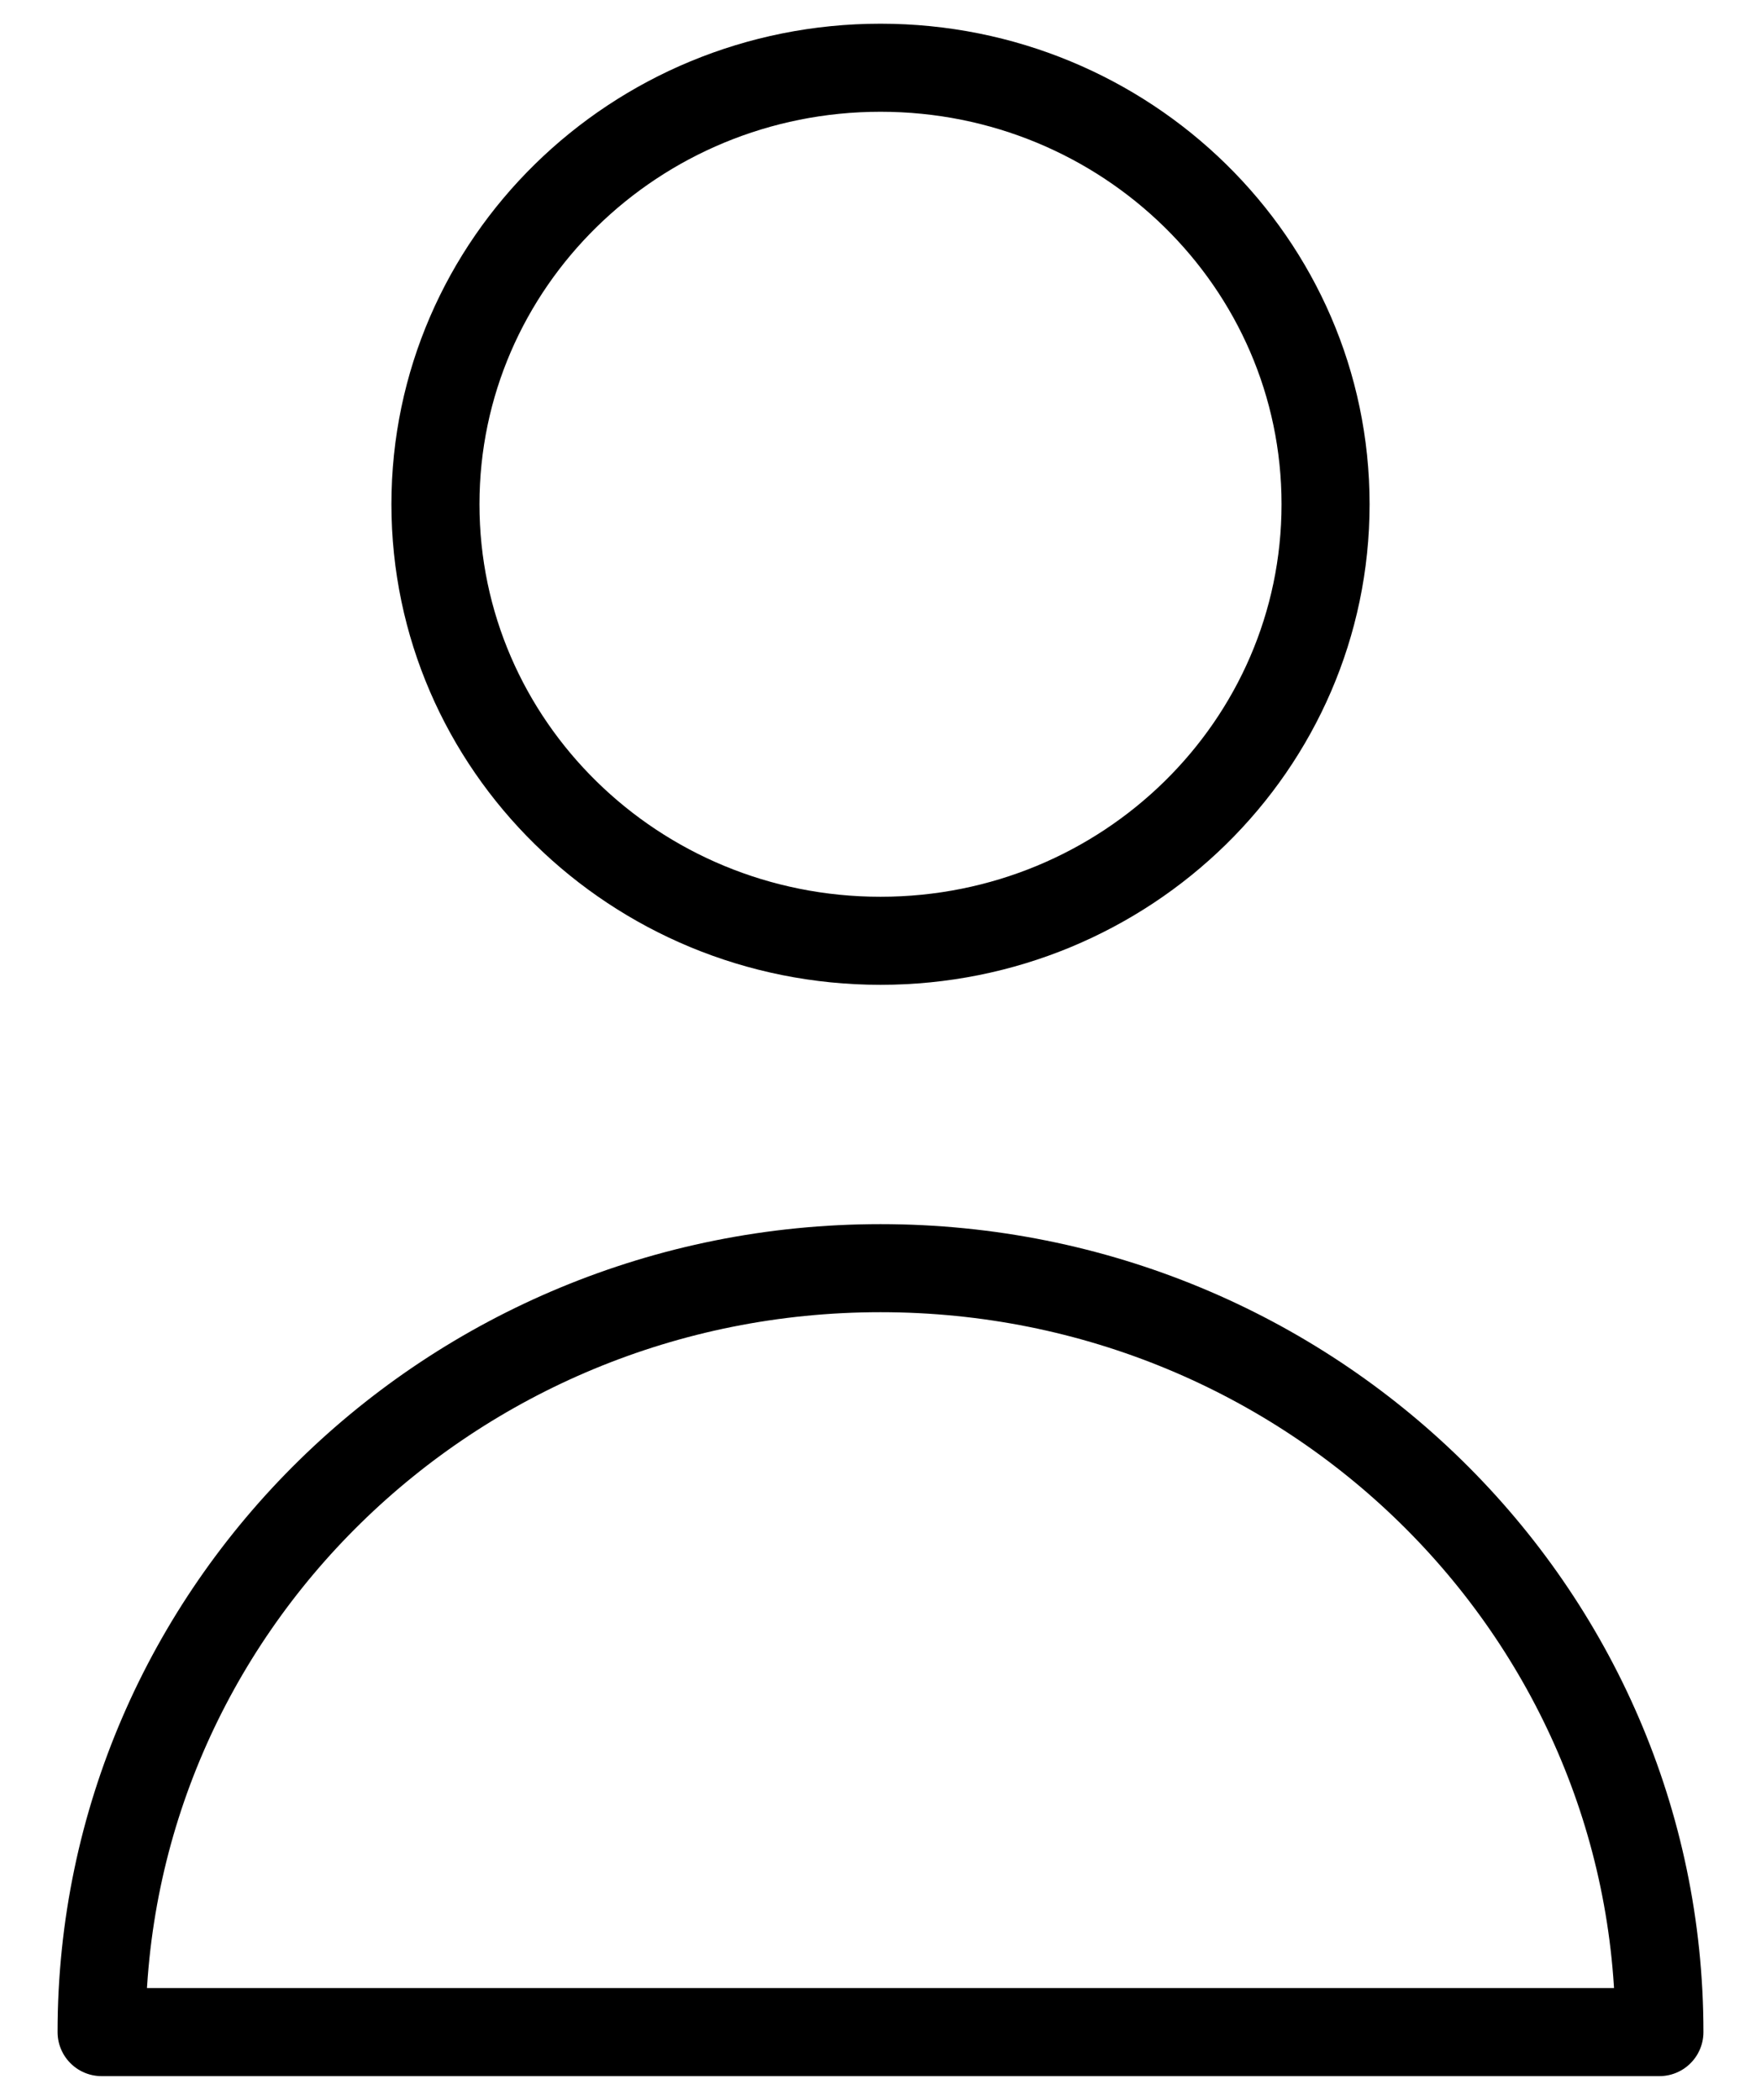 <svg width="26" height="31" viewBox="0 0 26 31" fill="none" xmlns="http://www.w3.org/2000/svg">
<path d="M19.571 7.444C19.571 11.004 16.629 13.889 13 13.889C9.371 13.889 6.429 11.004 6.429 7.444C6.429 3.885 9.371 1 13 1C16.629 1 19.571 3.885 19.571 7.444Z" stroke="black" stroke-width="1.3" stroke-linecap="round" stroke-linejoin="round"/>
<path d="M13 18.722C6.649 18.722 1.5 23.771 1.5 30H24.5C24.5 23.771 19.351 18.722 13 18.722Z" stroke="black" stroke-width="1.3" stroke-linecap="round" stroke-linejoin="round"/>
</svg>
